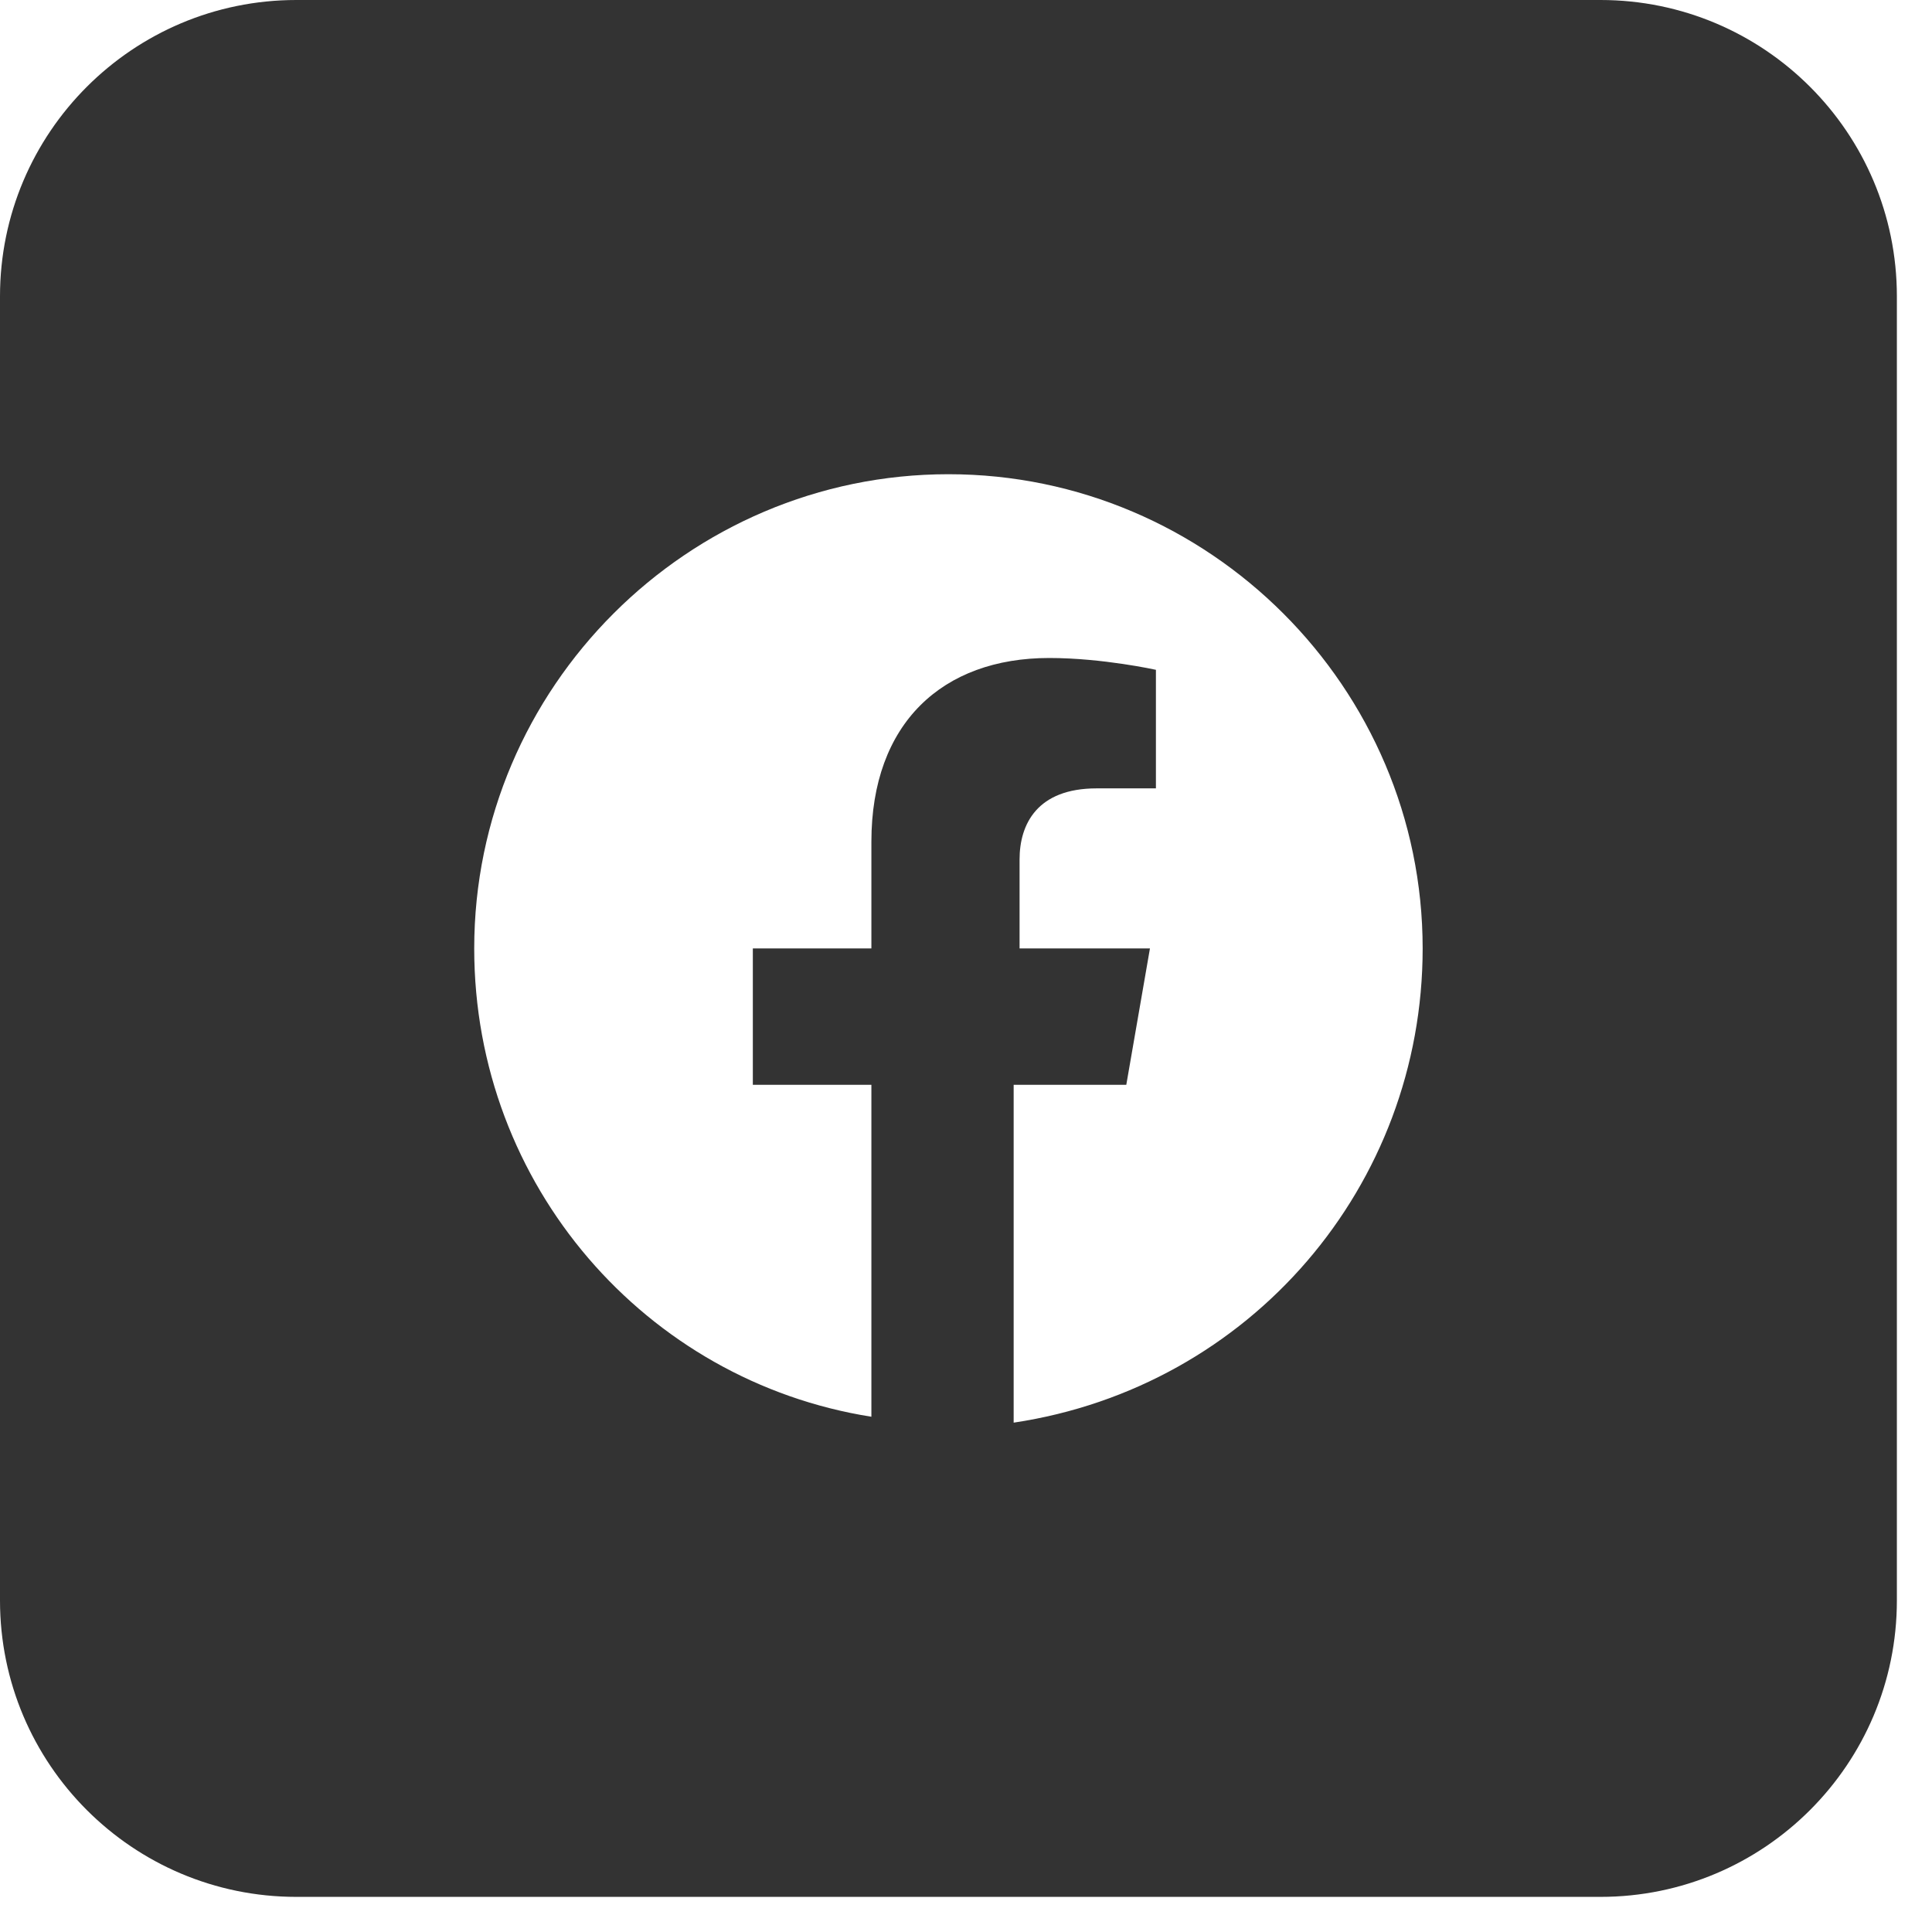 <svg width="33" height="33" viewBox="0 0 33 33" fill="none" xmlns="http://www.w3.org/2000/svg">
<path fill-rule="evenodd" clip-rule="evenodd" d="M0 5.062C0 2.267 2.267 0 5.062 0H27.337C30.133 0 32.4 2.267 32.4 5.062V27.337C32.4 30.133 30.133 32.4 27.337 32.4H5.062C2.267 32.4 0 30.133 0 27.337V5.062ZM16.2 8.1C20.655 8.1 24.3 11.745 24.3 16.2C24.3 20.25 21.364 23.692 17.314 24.3V18.529H19.238L19.642 16.2H17.415V14.681C17.415 14.074 17.719 13.466 18.731 13.466H19.744V11.441C19.744 11.441 18.832 11.239 17.921 11.239C16.099 11.239 14.884 12.352 14.884 14.377V16.2H12.859V18.529H14.884V24.199C11.036 23.591 8.1 20.25 8.1 16.2C8.1 11.745 11.745 8.1 16.2 8.1Z" fill="#333333"/>
</svg>
